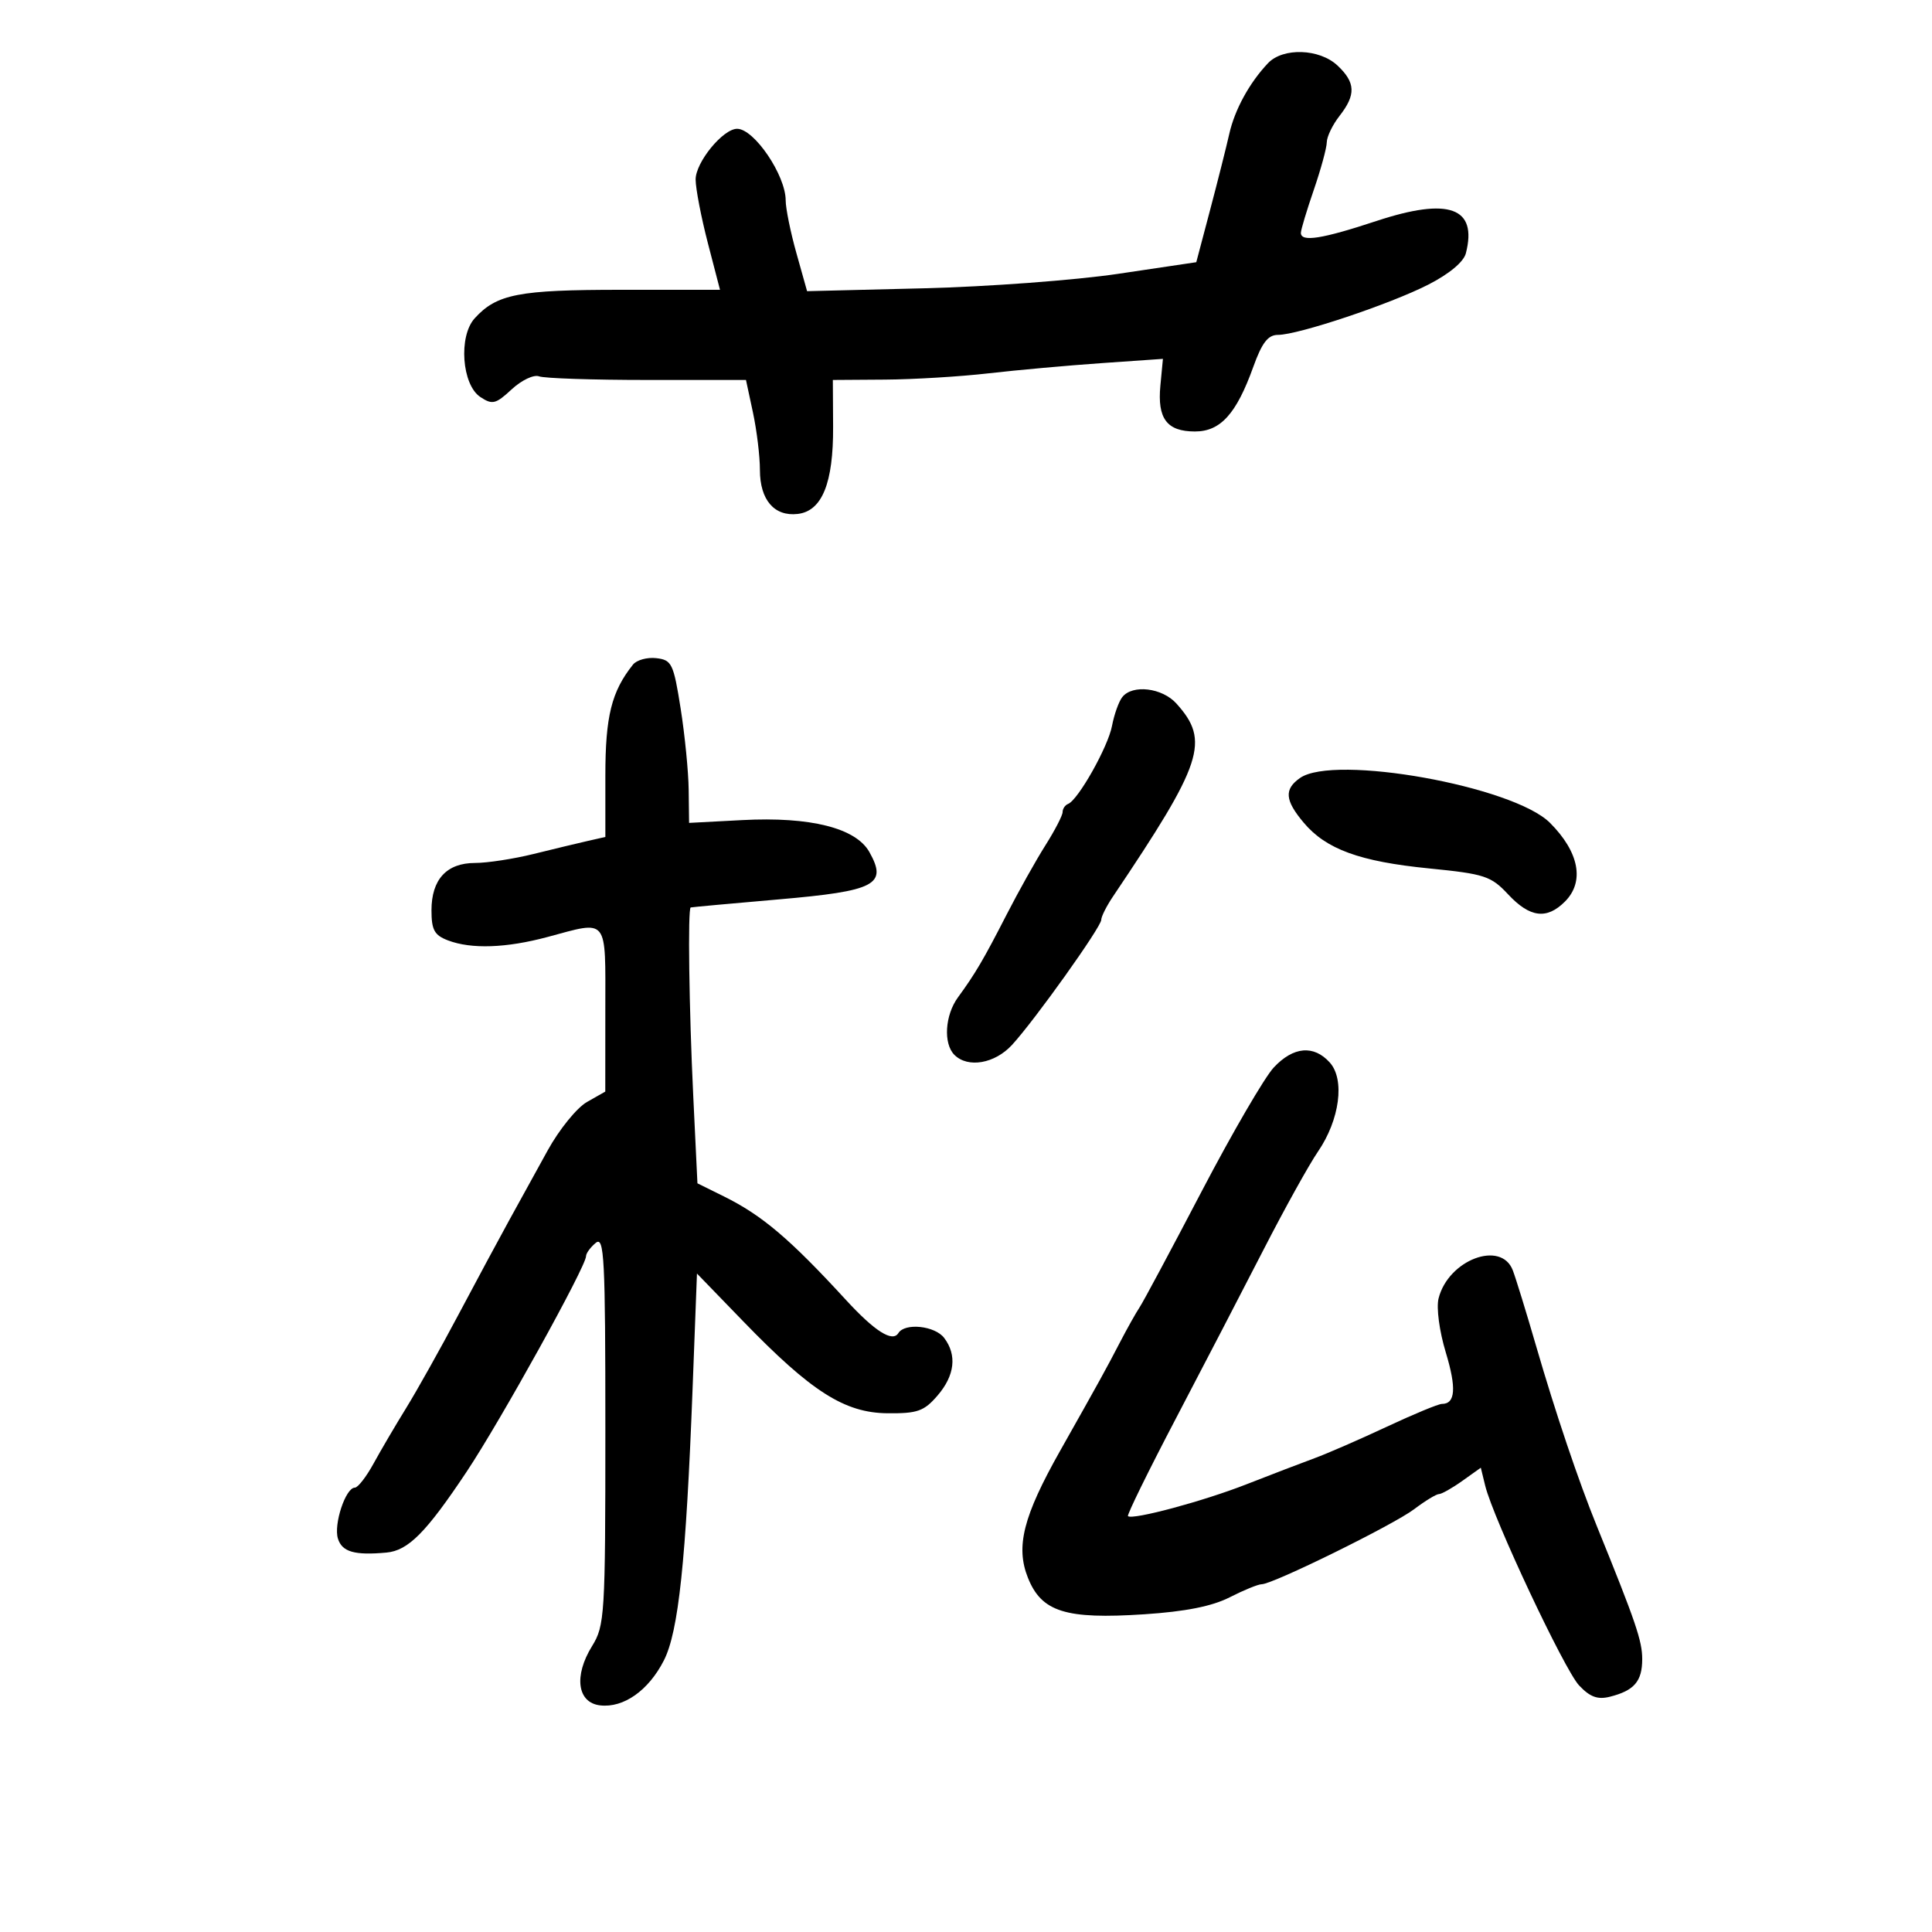 <svg xmlns="http://www.w3.org/2000/svg" width="300" height="300" viewBox="0 0 300 300" version="1.1">
	<path d="M 196.897 9.809 C 194.012 12.853, 191.732 17.015, 190.881 20.791 C 190.422 22.831, 189.081 28.148, 187.902 32.607 L 185.758 40.714 173.629 42.519 C 166.958 43.511, 153.360 44.523, 143.412 44.768 L 125.323 45.213 123.662 39.291 C 122.748 36.034, 122 32.356, 122 31.119 C 122 27.215, 117.108 20, 114.462 20 C 112.260 20, 108 25.213, 108.017 27.886 C 108.027 29.324, 108.882 33.762, 109.917 37.750 L 111.801 45 96.447 45 C 80.515 45, 77.128 45.660, 73.704 49.433 C 71.170 52.225, 71.715 59.751, 74.588 61.649 C 76.456 62.884, 76.969 62.758, 79.456 60.453 C 80.988 59.034, 82.893 58.129, 83.700 58.438 C 84.505 58.747, 92.064 59, 100.499 59 L 115.834 59 116.917 64.049 C 117.513 66.826, 118 70.844, 118 72.978 C 118 77.627, 120.235 80.227, 123.868 79.804 C 127.650 79.365, 129.413 75.016, 129.364 66.250 L 129.323 59 137.411 58.946 C 141.860 58.916, 149.100 58.478, 153.500 57.971 C 157.900 57.465, 165.793 56.752, 171.040 56.387 L 180.579 55.724 180.183 59.881 C 179.694 65.005, 181.198 67, 185.550 67 C 189.516 67, 191.982 64.273, 194.602 56.987 C 195.960 53.210, 196.892 52, 198.444 52 C 201.575 52, 215.851 47.227, 221.782 44.198 C 225.040 42.534, 227.277 40.668, 227.620 39.329 C 229.447 32.208, 224.992 30.600, 213.731 34.317 C 205.256 37.115, 202 37.625, 202 36.157 C 202 35.693, 202.900 32.697, 204 29.500 C 205.100 26.303, 206.010 22.970, 206.022 22.093 C 206.034 21.217, 206.924 19.375, 208 18 C 210.572 14.712, 210.496 12.814, 207.686 10.174 C 204.888 7.546, 199.225 7.355, 196.897 9.809 M 98.289 103.199 C 94.959 107.367, 94 111.219, 94 120.431 L 94 129.962 91.250 130.585 C 89.737 130.928, 85.960 131.837, 82.856 132.604 C 79.751 133.372, 75.659 134, 73.761 134 C 69.357 134, 67 136.563, 67 141.353 C 67 144.401, 67.450 145.221, 69.565 146.025 C 73.186 147.402, 78.602 147.217, 85 145.500 C 94.552 142.936, 94.001 142.247, 93.994 156.750 L 93.987 169.500 91.139 171.120 C 89.573 172.011, 86.834 175.386, 85.052 178.620 C 83.271 181.854, 80.573 186.750, 79.058 189.500 C 77.543 192.250, 74.003 198.833, 71.193 204.130 C 68.382 209.426, 64.728 215.951, 63.073 218.630 C 61.418 221.308, 59.140 225.188, 58.011 227.250 C 56.883 229.313, 55.573 231, 55.101 231 C 53.667 231, 51.775 236.715, 52.477 238.926 C 53.129 240.983, 55.048 241.533, 60 241.084 C 63.389 240.777, 66.167 237.976, 72.469 228.513 C 77.720 220.629, 91 196.655, 91 195.061 C 91 194.612, 91.675 193.685, 92.500 193 C 93.828 191.898, 94 195.230, 94 222.010 C 94 250.852, 93.903 252.420, 91.932 255.611 C 89.070 260.240, 89.640 264.401, 93.192 264.811 C 96.832 265.231, 100.704 262.501, 103.084 257.835 C 105.364 253.366, 106.526 242.367, 107.545 215.628 L 108.225 197.756 115.448 205.216 C 125.981 216.097, 131.155 219.391, 137.808 219.451 C 142.473 219.494, 143.483 219.136, 145.585 216.694 C 148.262 213.584, 148.625 210.407, 146.608 207.750 C 145.173 205.860, 140.508 205.369, 139.498 207.003 C 138.590 208.473, 135.844 206.734, 131.353 201.846 C 122.638 192.359, 118.341 188.716, 112.399 185.775 L 108.298 183.746 107.649 170.215 C 106.996 156.608, 106.785 141.077, 107.250 140.910 C 107.388 140.861, 113.526 140.298, 120.892 139.660 C 135.968 138.354, 137.843 137.377, 134.998 132.306 C 132.899 128.565, 125.824 126.787, 115.250 127.344 L 107 127.779 106.937 122.639 C 106.903 119.813, 106.340 114.125, 105.687 110 C 104.585 103.040, 104.314 102.478, 101.914 102.199 C 100.492 102.034, 98.861 102.484, 98.289 103.199 M 174.263 108.250 C 173.723 108.938, 173.007 110.950, 172.671 112.721 C 172.054 115.982, 167.414 124.220, 165.851 124.833 C 165.383 125.017, 165 125.588, 165 126.103 C 165 126.618, 163.797 128.943, 162.326 131.270 C 160.855 133.596, 158.151 138.425, 156.317 142 C 152.713 149.027, 151.449 151.178, 148.750 154.873 C 146.730 157.640, 146.458 162.058, 148.200 163.800 C 150.291 165.891, 154.472 165.167, 157.150 162.250 C 160.689 158.395, 171 143.940, 171 142.834 C 171 142.331, 171.820 140.700, 172.823 139.210 C 186.806 118.430, 187.913 115.067, 182.677 109.250 C 180.462 106.789, 175.842 106.240, 174.263 108.250 M 201.868 120.805 C 199.373 122.552, 199.514 124.269, 202.437 127.743 C 205.910 131.870, 211.134 133.777, 221.895 134.847 C 230.558 135.709, 231.516 136.023, 234.195 138.891 C 237.559 142.490, 240.180 142.820, 243 140 C 246.091 136.909, 245.217 132.308, 240.675 127.766 C 234.983 122.074, 207.178 117.086, 201.868 120.805 M 197.796 165.750 C 196.378 167.262, 191.335 175.925, 186.590 185 C 181.845 194.075, 177.510 202.175, 176.956 203 C 176.403 203.825, 175.015 206.300, 173.873 208.500 C 171.696 212.692, 170.848 214.229, 164.608 225.296 C 158.876 235.463, 157.684 240.171, 159.620 245.009 C 161.737 250.300, 165.465 251.468, 177.671 250.666 C 184.066 250.246, 188.212 249.422, 190.946 248.028 C 193.132 246.912, 195.366 246, 195.911 246 C 197.643 246, 216.373 236.780, 219.594 234.342 C 221.296 233.054, 223.027 232, 223.440 232 C 223.853 232, 225.484 231.079, 227.065 229.954 L 229.939 227.907 230.623 230.704 C 231.868 235.785, 242.910 259.275, 245.200 261.713 C 246.884 263.505, 248.079 263.946, 249.968 263.472 C 253.760 262.520, 255 261.081, 255.003 257.628 C 255.005 254.803, 254.002 251.861, 247.965 237 C 245.107 229.965, 241.533 219.367, 238.523 209 C 237.006 203.775, 235.377 198.488, 234.904 197.250 C 233.094 192.519, 224.883 195.632, 223.381 201.618 C 223.017 203.068, 223.501 206.699, 224.495 209.982 C 226.183 215.557, 226 218, 223.895 218 C 223.352 218, 219.498 219.596, 215.331 221.547 C 211.164 223.498, 206.122 225.694, 204.127 226.427 C 202.132 227.159, 197.350 228.992, 193.500 230.500 C 186.835 233.111, 175.895 236.048, 175.151 235.427 C 174.959 235.266, 178.294 228.467, 182.563 220.318 C 186.831 212.168, 192.980 200.325, 196.228 194 C 199.475 187.675, 203.266 180.845, 204.651 178.823 C 208.035 173.884, 208.864 167.612, 206.480 164.978 C 203.992 162.228, 200.834 162.509, 197.796 165.750" stroke="none" fill="black" fill-rule="evenodd"/>
</svg>